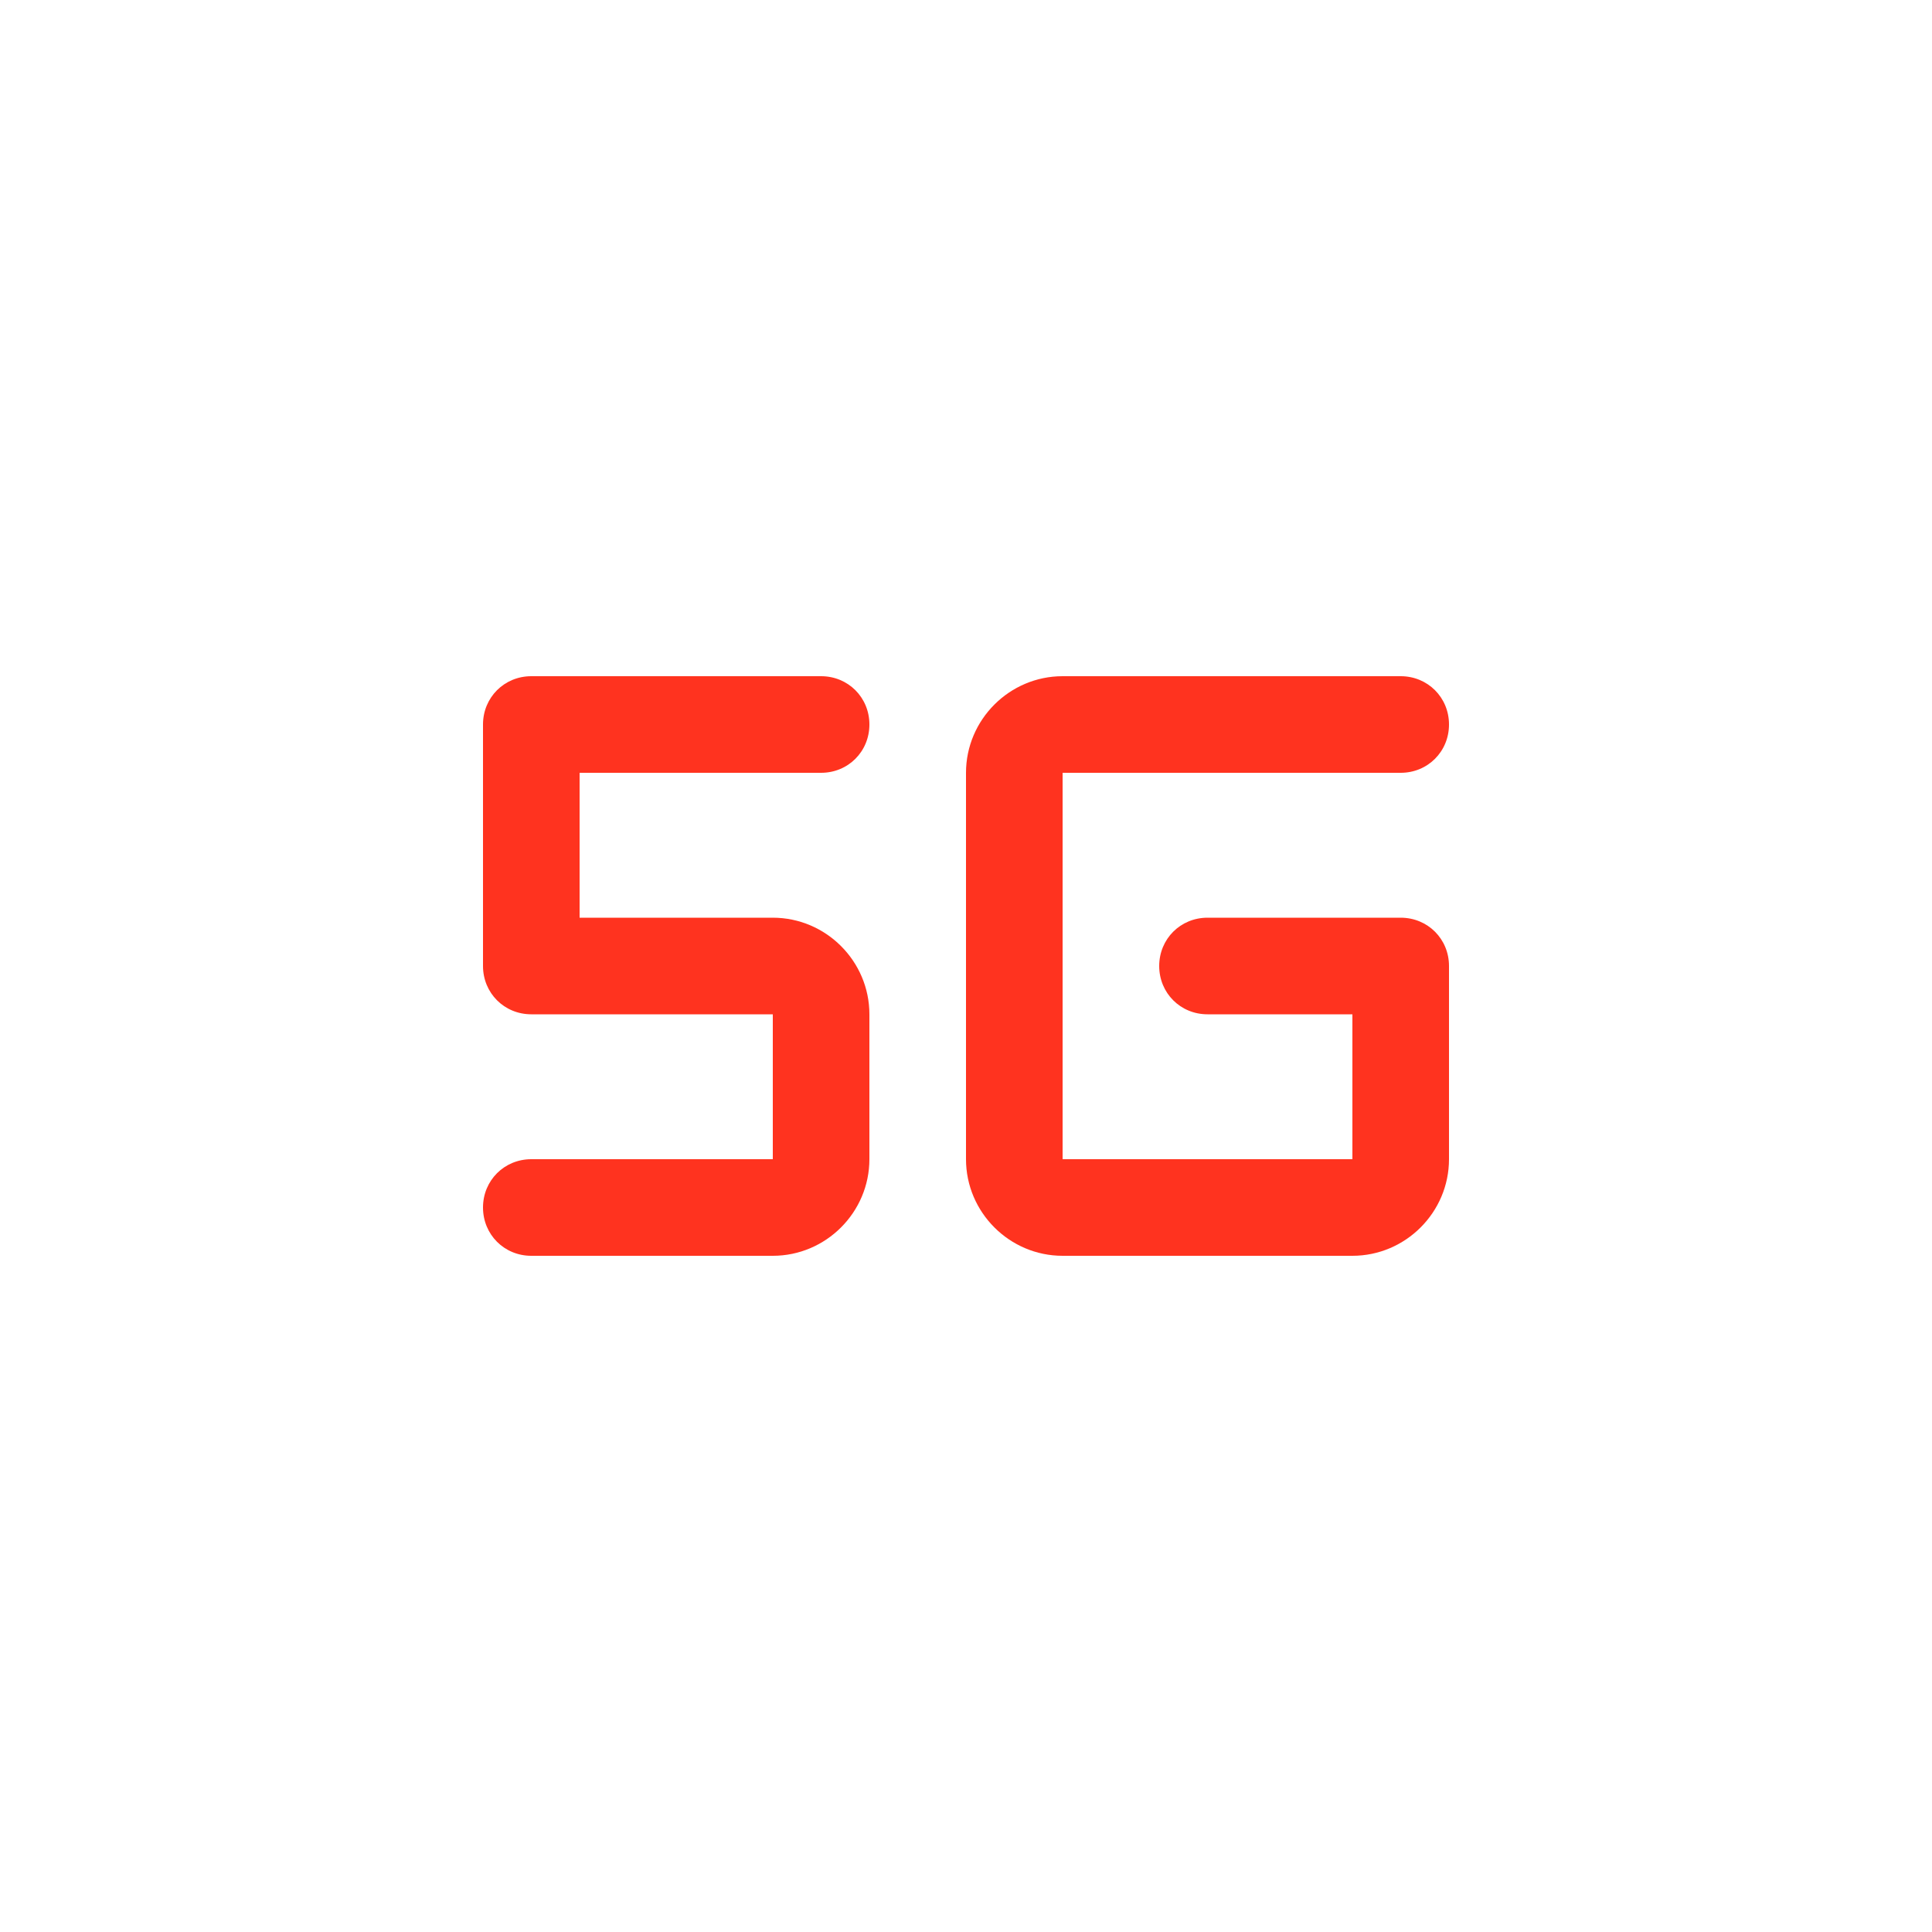 <svg fill="#FF331F" xmlns="http://www.w3.org/2000/svg" enable-background="new 0 0 20 20" height="20" viewBox="0 0 20 20" width="20"><g><rect fill="none" height="20" width="20"/></g><g><g><path d="M8.5,8H6v1.5h2c0.55,0,1,0.45,1,1V12c0,0.55-0.45,1-1,1H5.5C5.22,13,5,12.78,5,12.5v0C5,12.22,5.22,12,5.5,12H8v-1.5H5.5 C5.22,10.5,5,10.28,5,10V7.5C5,7.22,5.22,7,5.5,7h3C8.78,7,9,7.22,9,7.5v0C9,7.78,8.78,8,8.5,8z"/></g><g><path d="M12.5,10.5H14V12h-3V8h3.5C14.78,8,15,7.78,15,7.5v0C15,7.22,14.78,7,14.5,7H11c-0.55,0-1,0.45-1,1v4c0,0.55,0.45,1,1,1h3 c0.55,0,1-0.45,1-1v-2c0-0.28-0.22-0.5-0.5-0.5h-2C12.22,9.5,12,9.72,12,10v0C12,10.28,12.22,10.5,12.5,10.5z"/></g></g></svg>